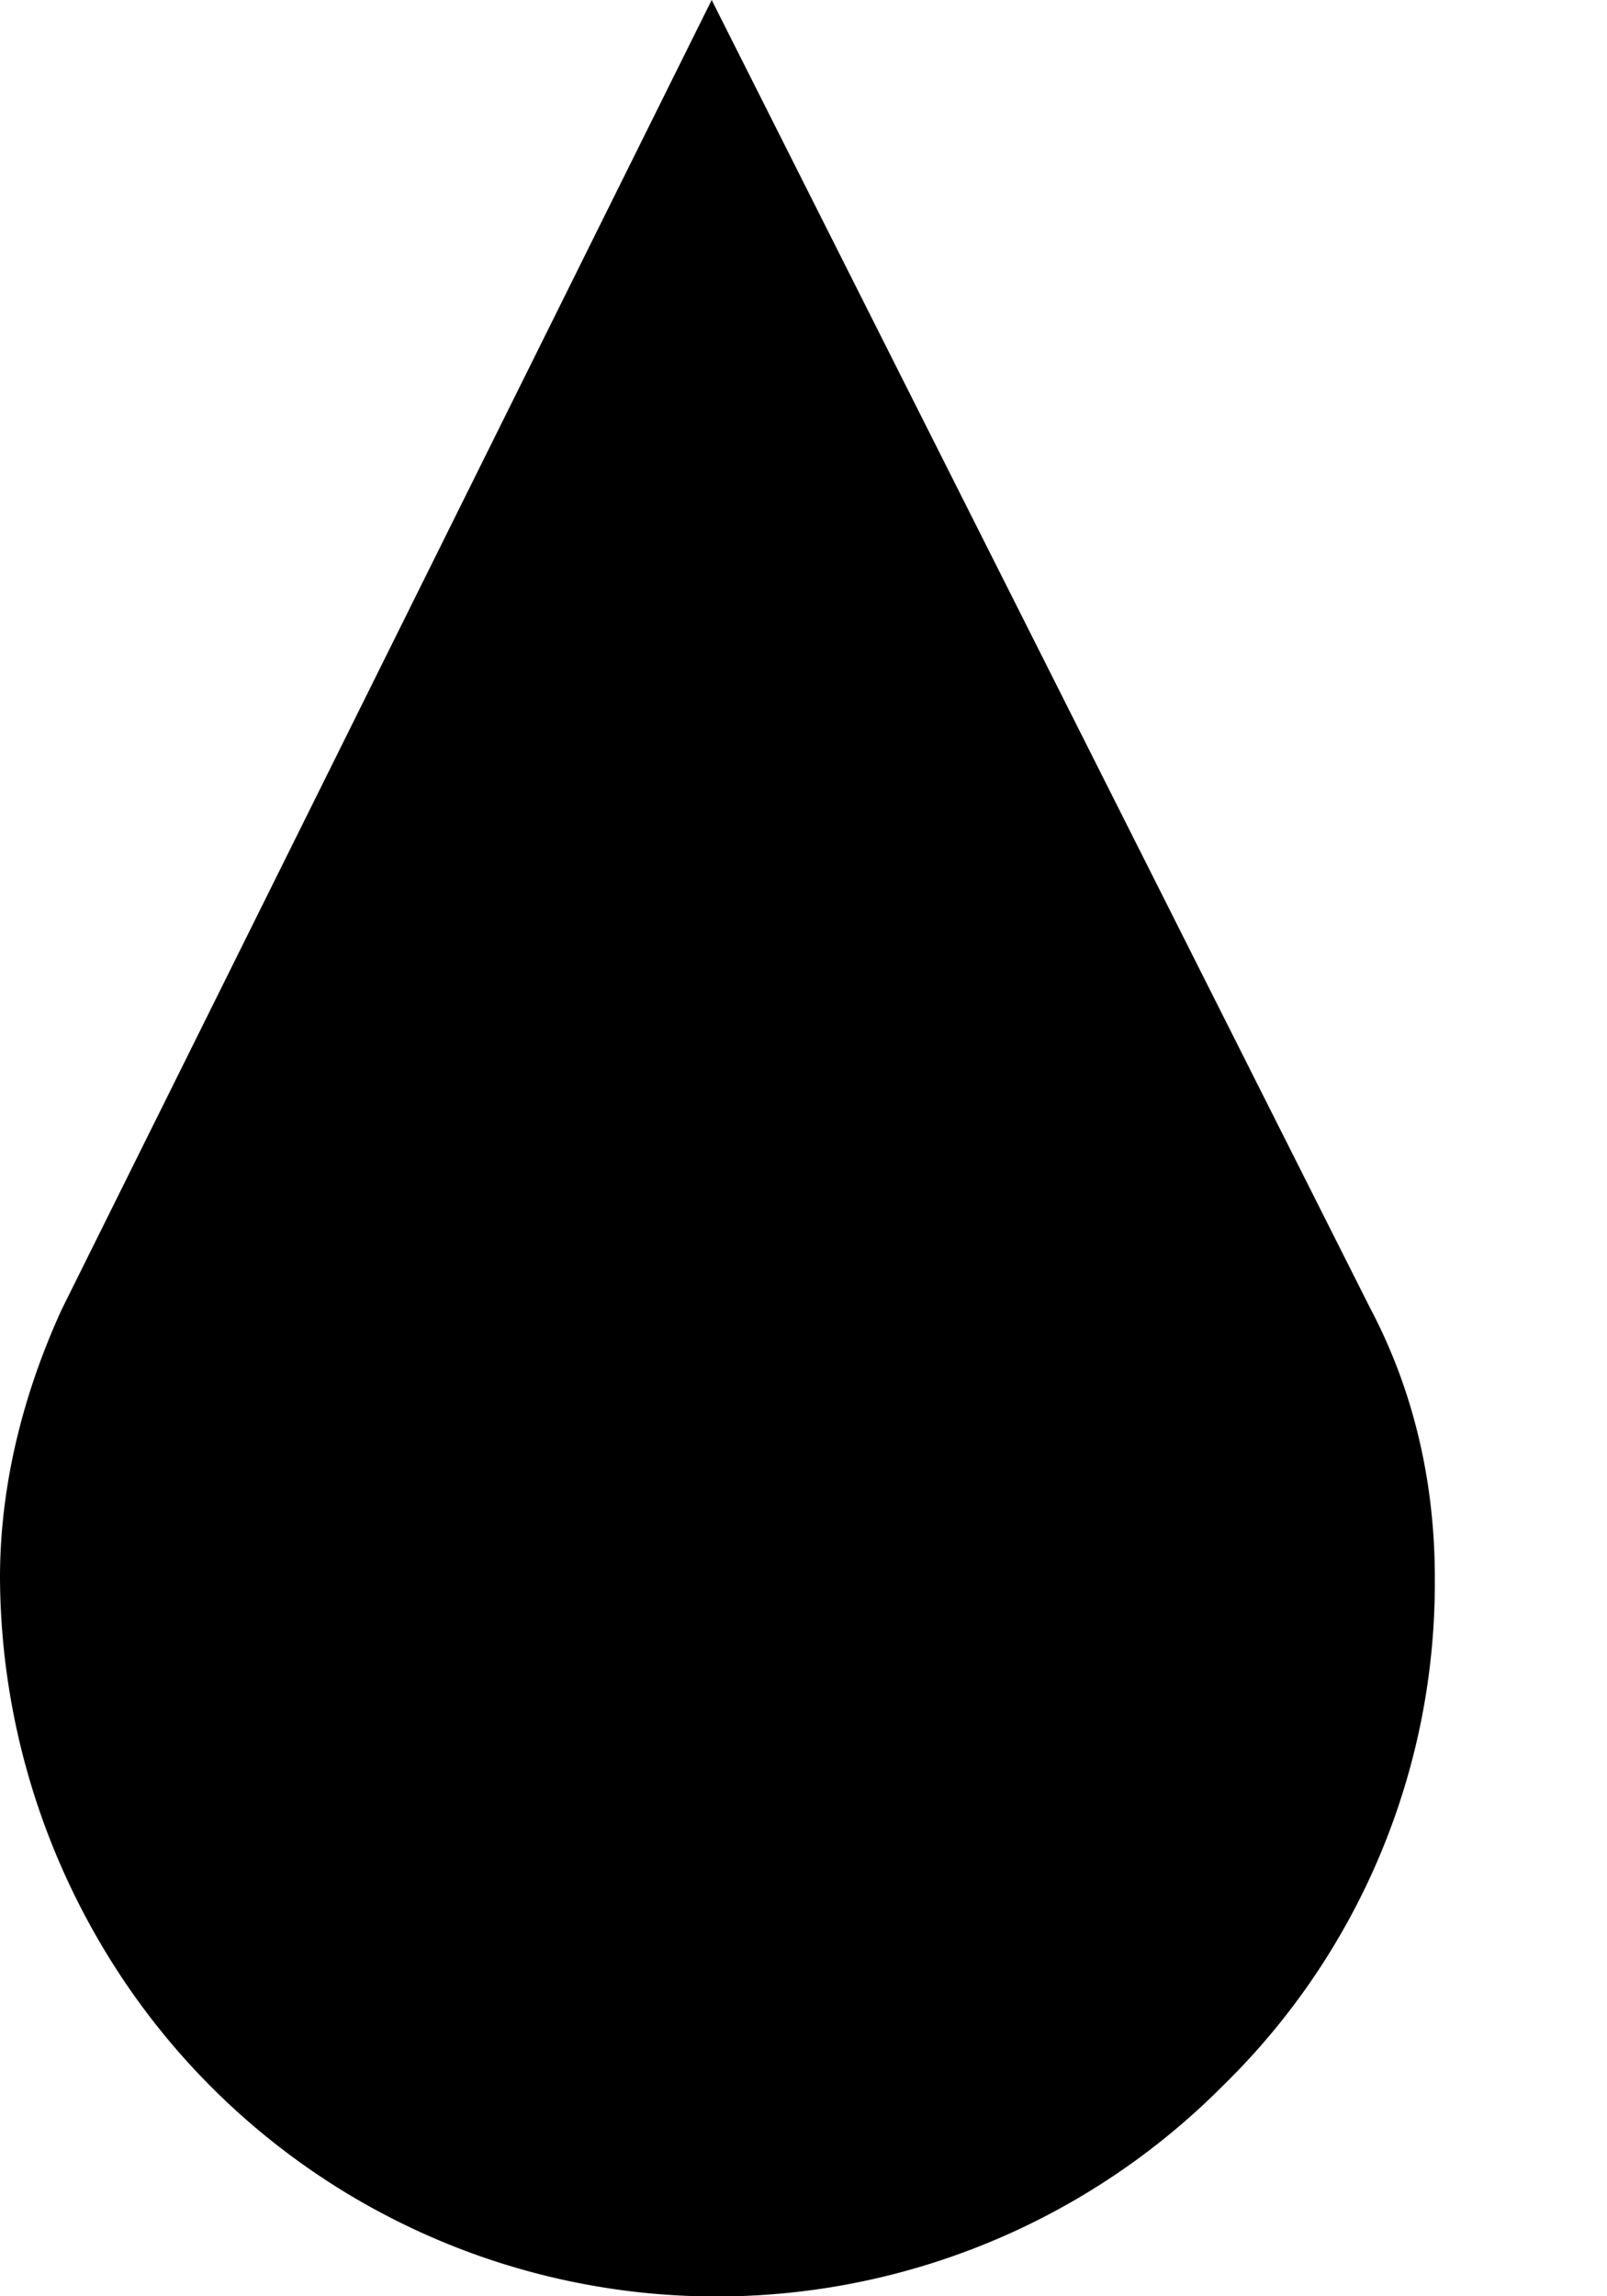 <svg
    width="7"
    height="10"
    viewBox="0 0 7 10"
    class="weather-current-precipitation-glyph"
    xmlns="http://www.w3.org/2000/svg"
>
    <path
        d="M5.97 5.7c.19.36.28.76.28 1.17a3.06 3.06 0 01-.92 2.21 3.11 3.11 0 01-4.9-.63A3.17 3.17 0 010 6.87c0-.4.1-.8.27-1.17L3.1 0l2.87 5.7z"
    />
</svg>